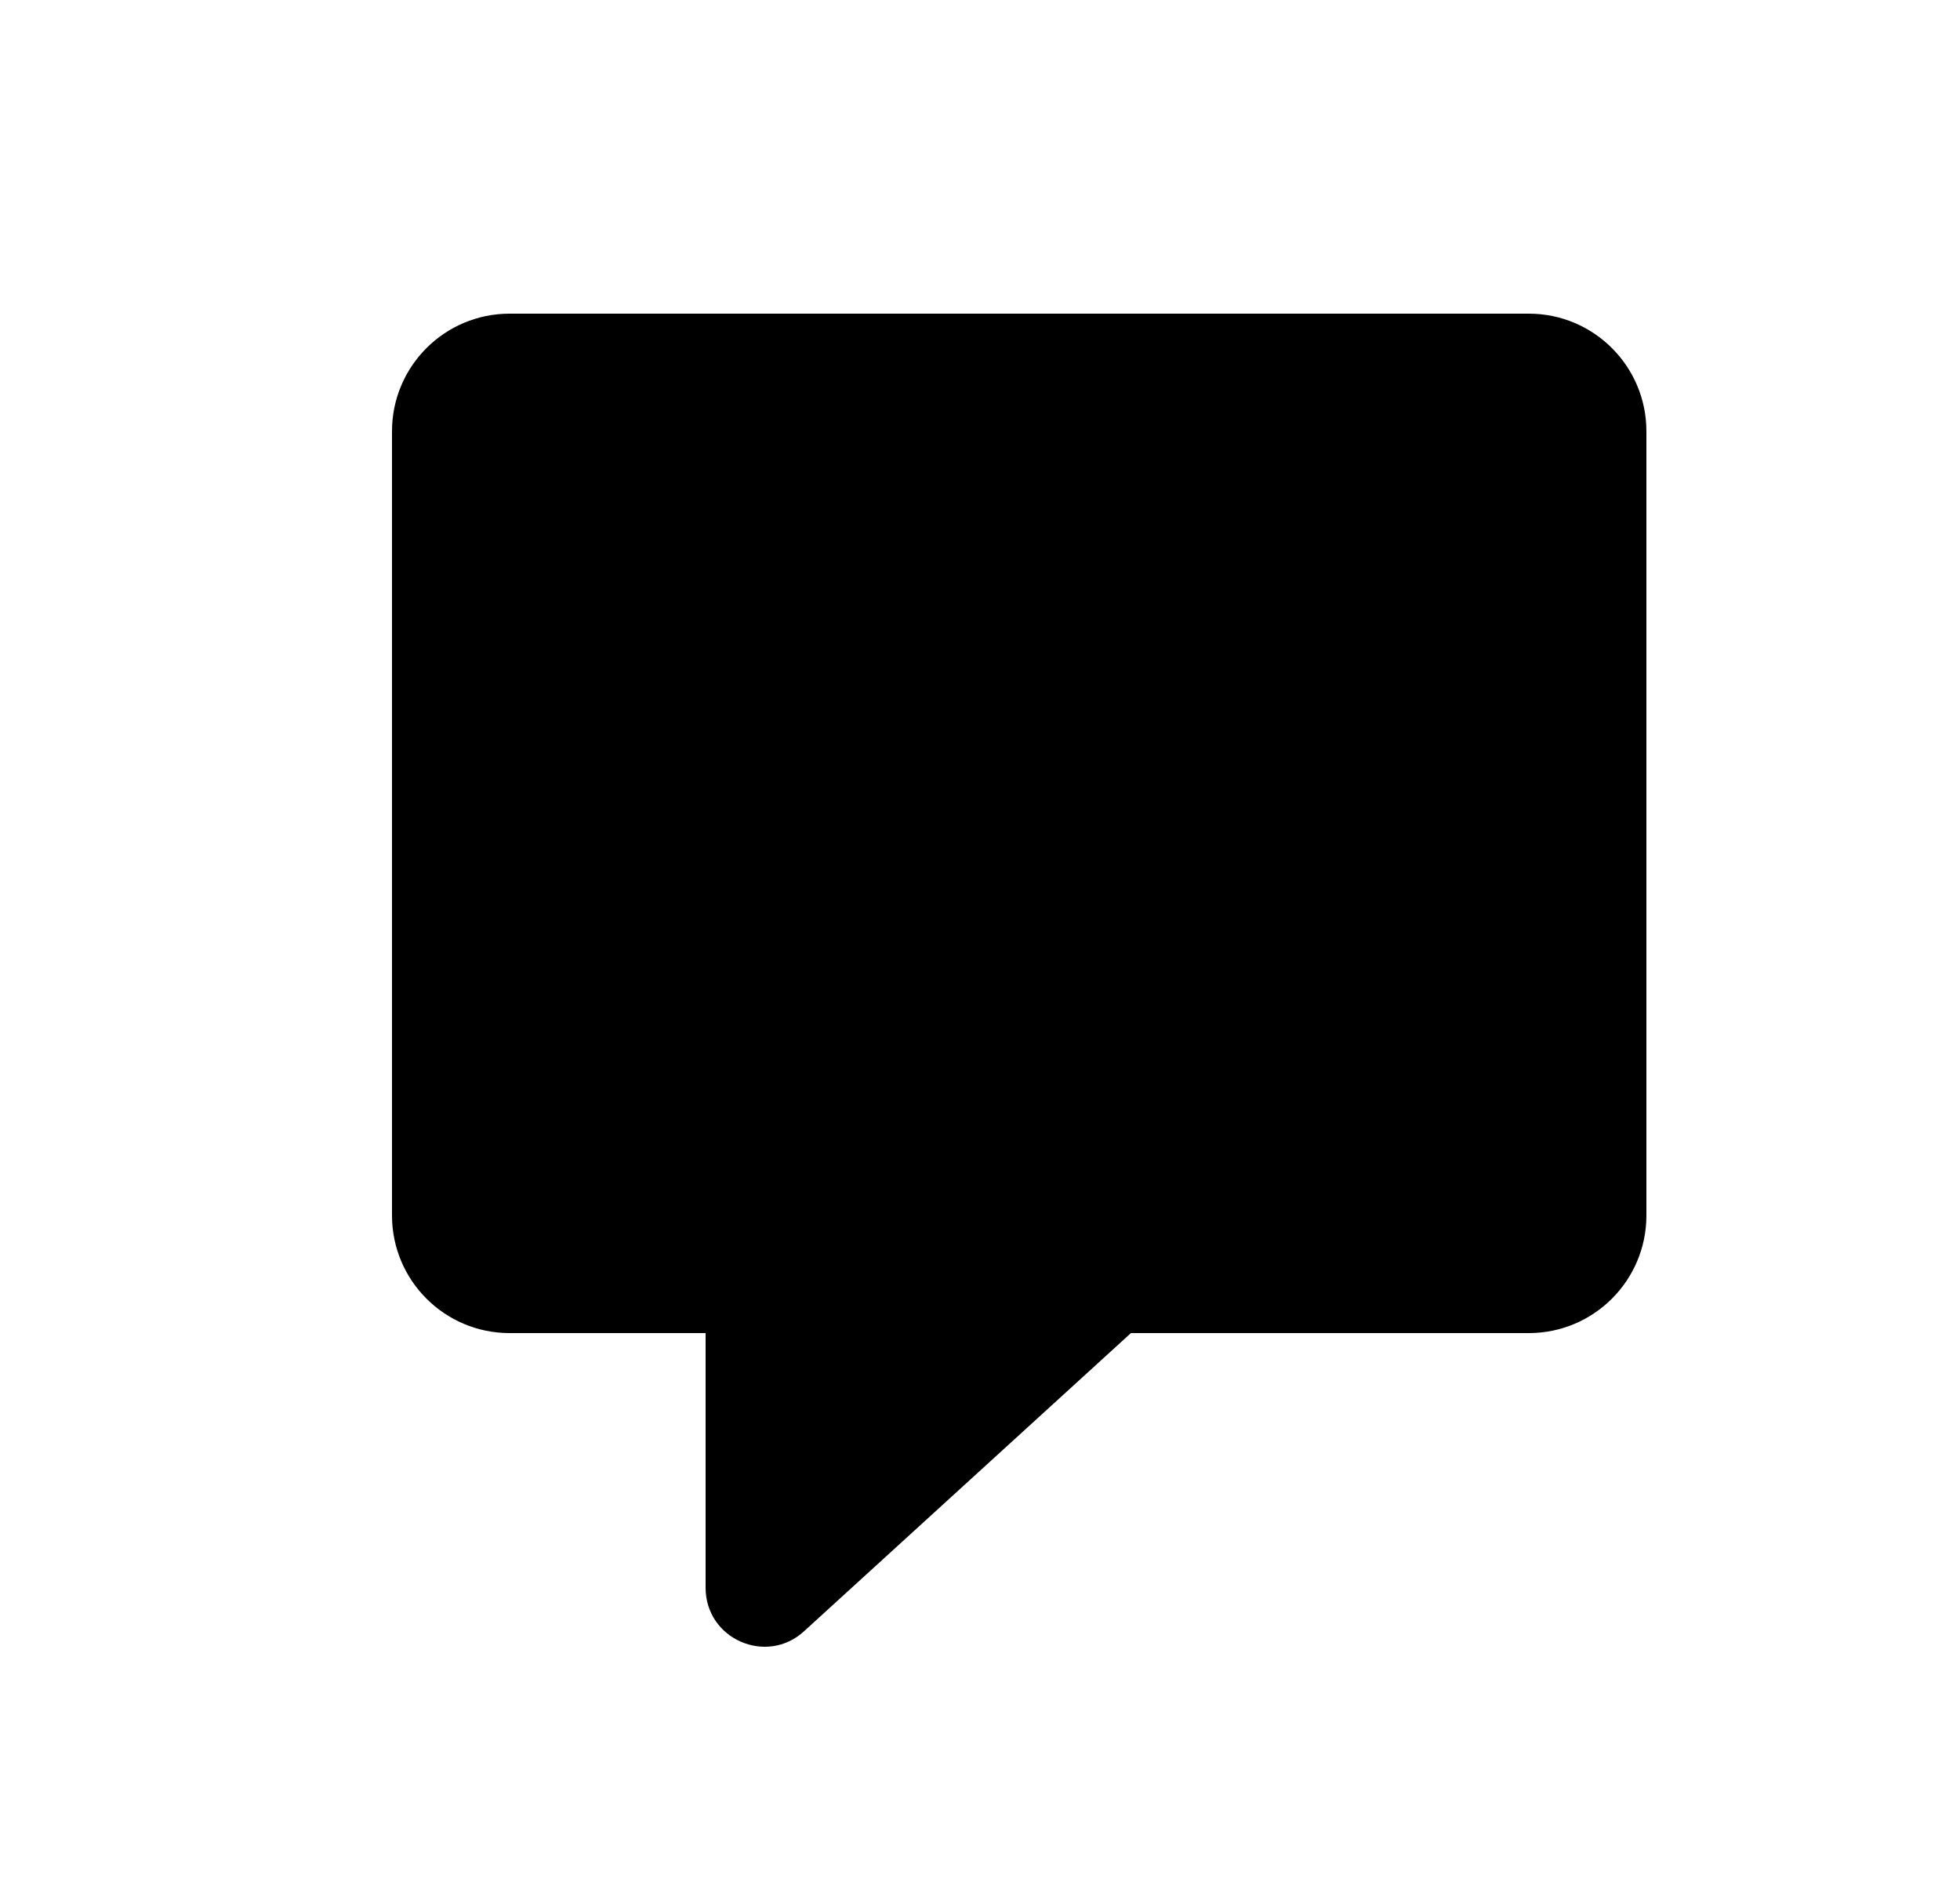 <?xml version="1.0" encoding="UTF-8"?>
<svg width="25px" height="24px" viewBox="0 0 25 24" version="1.1" xmlns="http://www.w3.org/2000/svg" xmlns:xlink="http://www.w3.org/1999/xlink">
    <title>CommentFill_Medium_24X24</title>
    <g id="CommentFill_Medium_24X24" stroke="none" stroke-width="1" fill="none" fill-rule="evenodd" transform="translate(1, 0)">
        <path d="M18.5,4 L5.5,4 C4.671,4 4,4.672 4,5.5 L4,15.5 C4,16.328 4.671,17 5.5,17 L8,17 L8,20.248 C8,20.9 8.774,21.242 9.255,20.803 L13.425,17 L13.694,17 L18.5,17 C19.329,17 20,16.328 20,15.5 L20,5.5 C20,4.672 19.329,4 18.5,4" id="Fill-2" fill="#000000"></path>
    </g>
</svg>